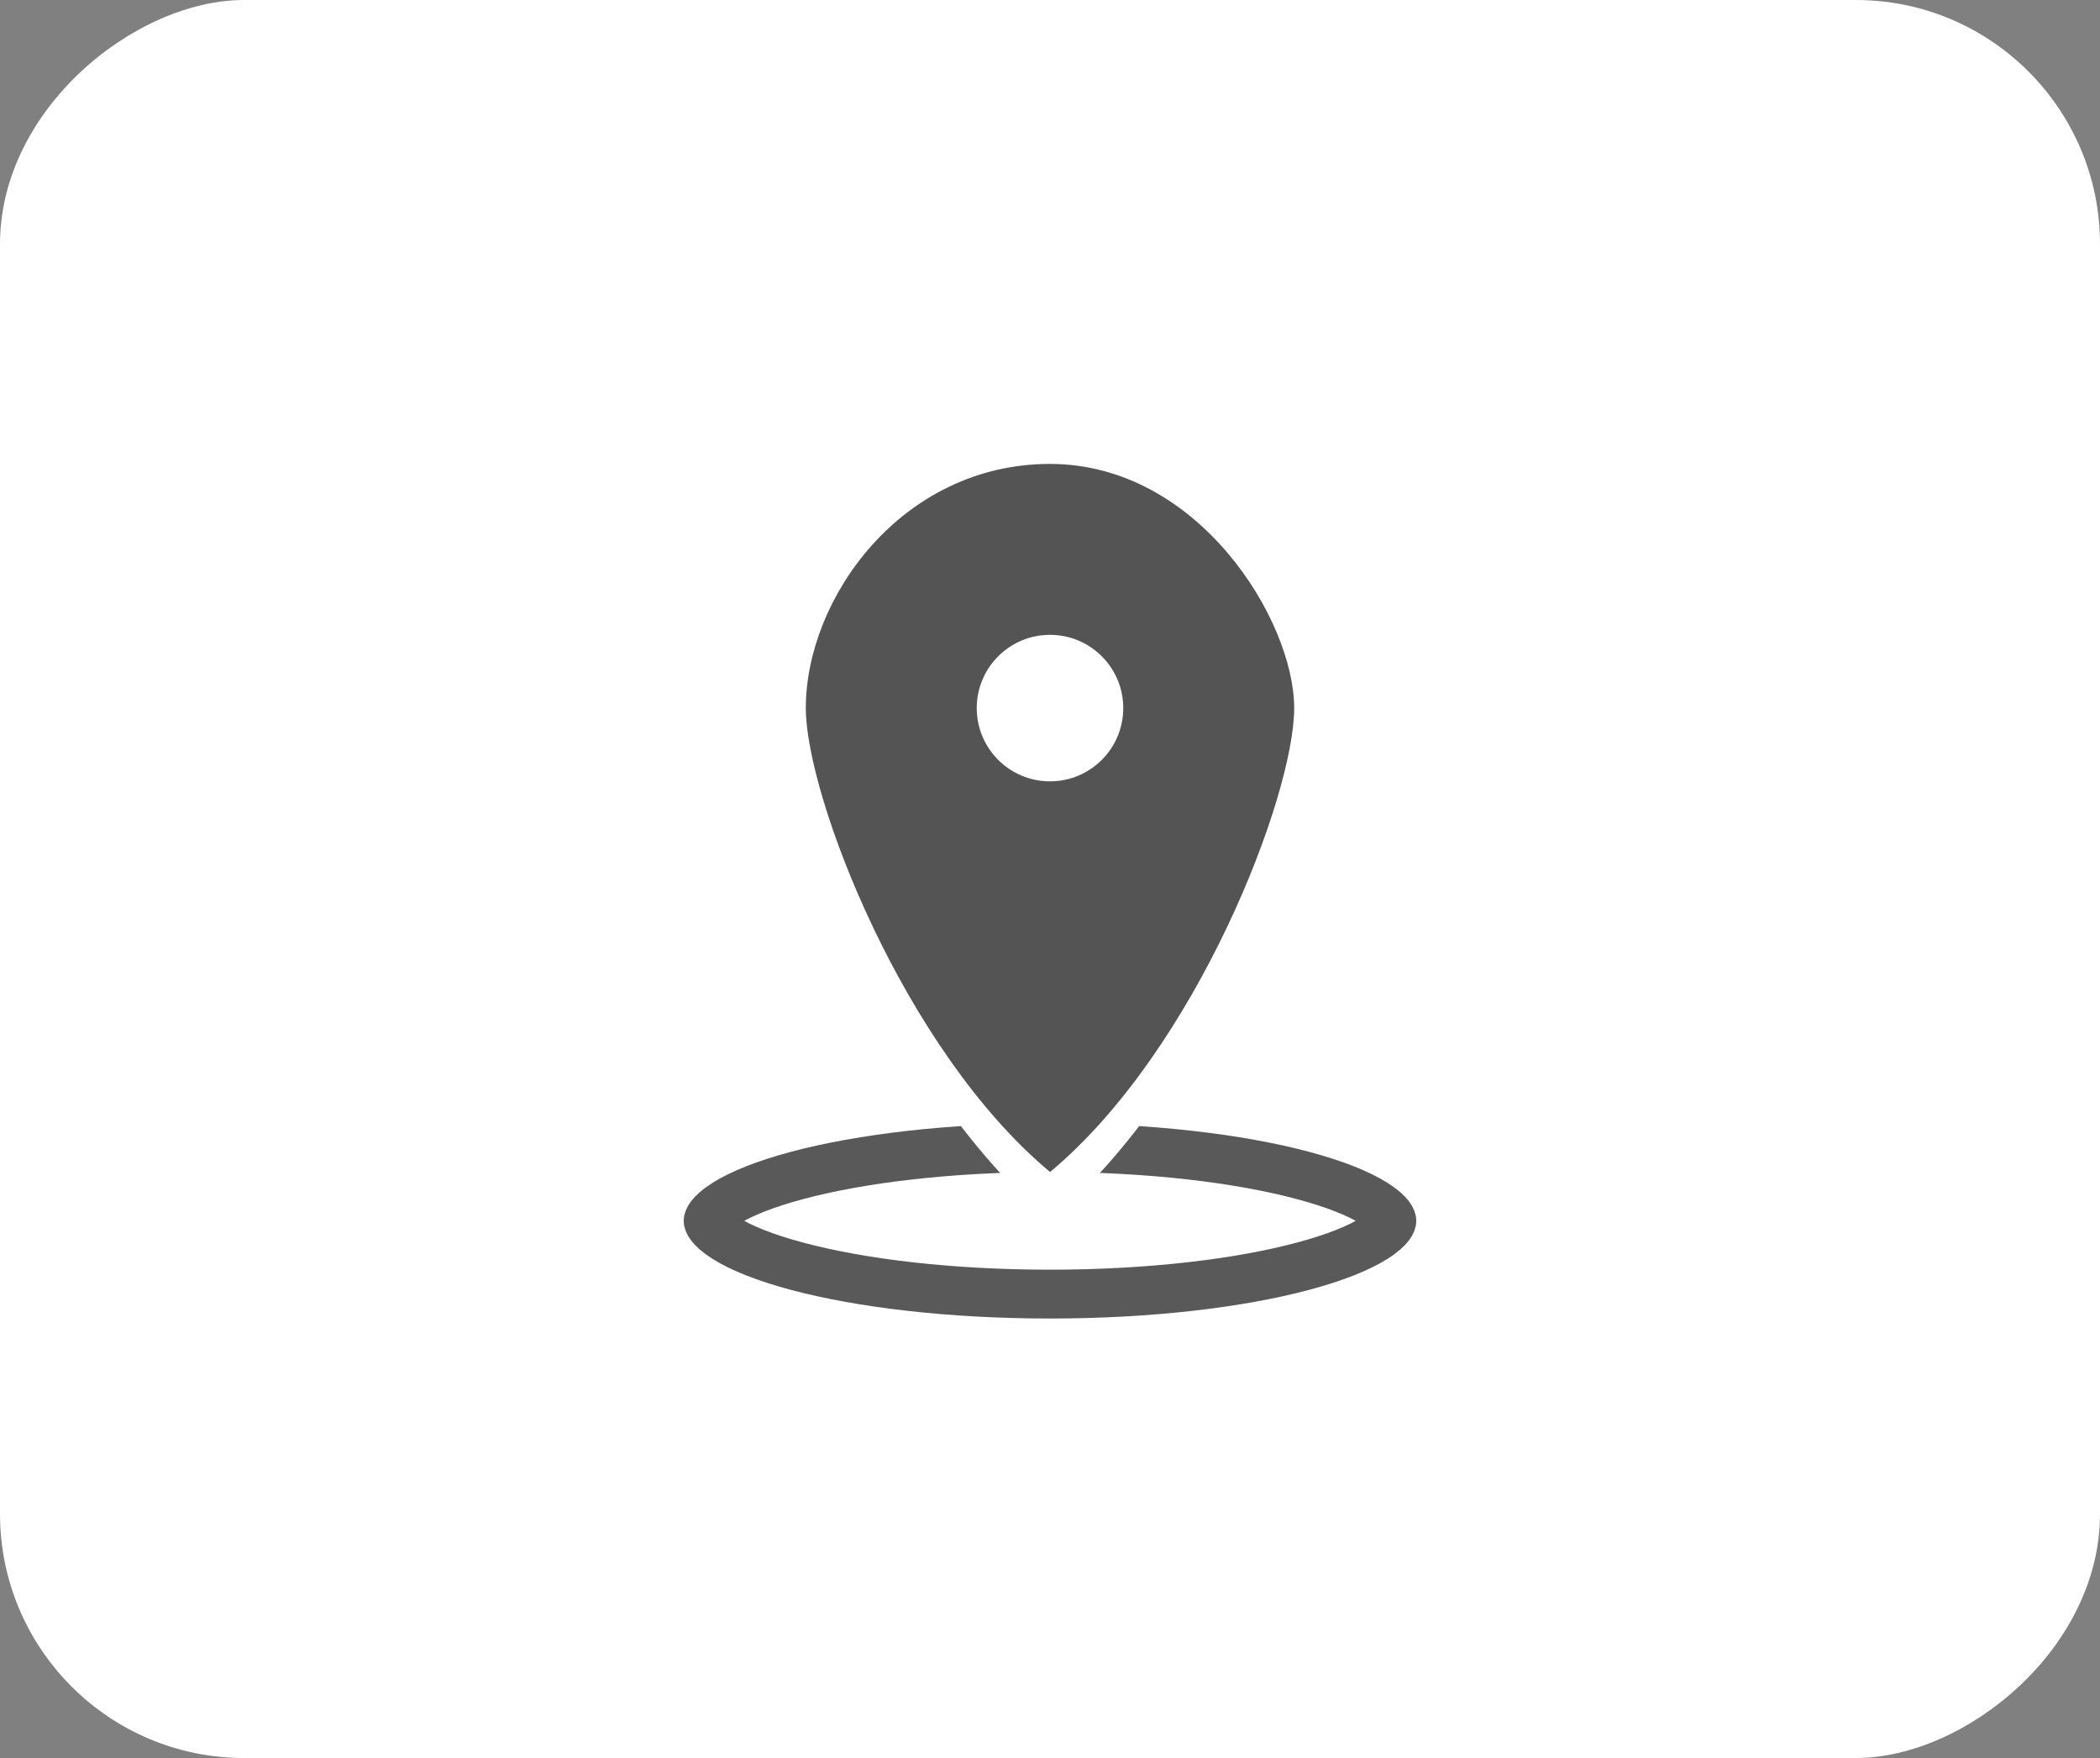 <svg width="43" height="36" viewBox="0 0 43 36" fill="none" xmlns="http://www.w3.org/2000/svg">
<rect x="0" y="0" width="43" height="36" fill="#808080" stroke="none"/>
<rect y="36" width="36" height="43" rx="5" transform="rotate(-90 0 36)" fill="white"/>
<path d="M28.5 25C28.5 25.006 28.488 25.139 28.144 25.355C27.825 25.557 27.33 25.756 26.674 25.931C25.37 26.279 23.541 26.5 21.5 26.5C19.459 26.5 17.63 26.279 16.326 25.931C15.67 25.756 15.175 25.557 14.856 25.355C14.512 25.139 14.5 25.006 14.5 25C14.5 24.994 14.512 24.861 14.856 24.645C15.175 24.443 15.67 24.244 16.326 24.069C17.63 23.721 19.459 23.5 21.5 23.5C23.541 23.5 25.37 23.721 26.674 24.069C27.33 24.244 27.825 24.443 28.144 24.645C28.488 24.861 28.5 24.994 28.5 25Z" stroke="#595959"/>
<path d="M27 14.517C27 16.498 24.801 22.241 21.501 25C18.201 22.241 16 16.498 16 14.517C16 12.034 18.16 9 21.501 9C24.843 9 27 12.537 27 14.517Z" fill="white"/>
<path d="M26.5 14.5C26.5 16.295 24.501 21.5 21.501 24C18.501 21.5 16.5 16.295 16.5 14.5C16.5 12.25 18.464 9.5 21.501 9.5C24.539 9.5 26.5 12.705 26.5 14.5Z" fill="#545454"/>
<circle cx="21.5" cy="14.5" r="1.5" fill="white"/>
</svg>
